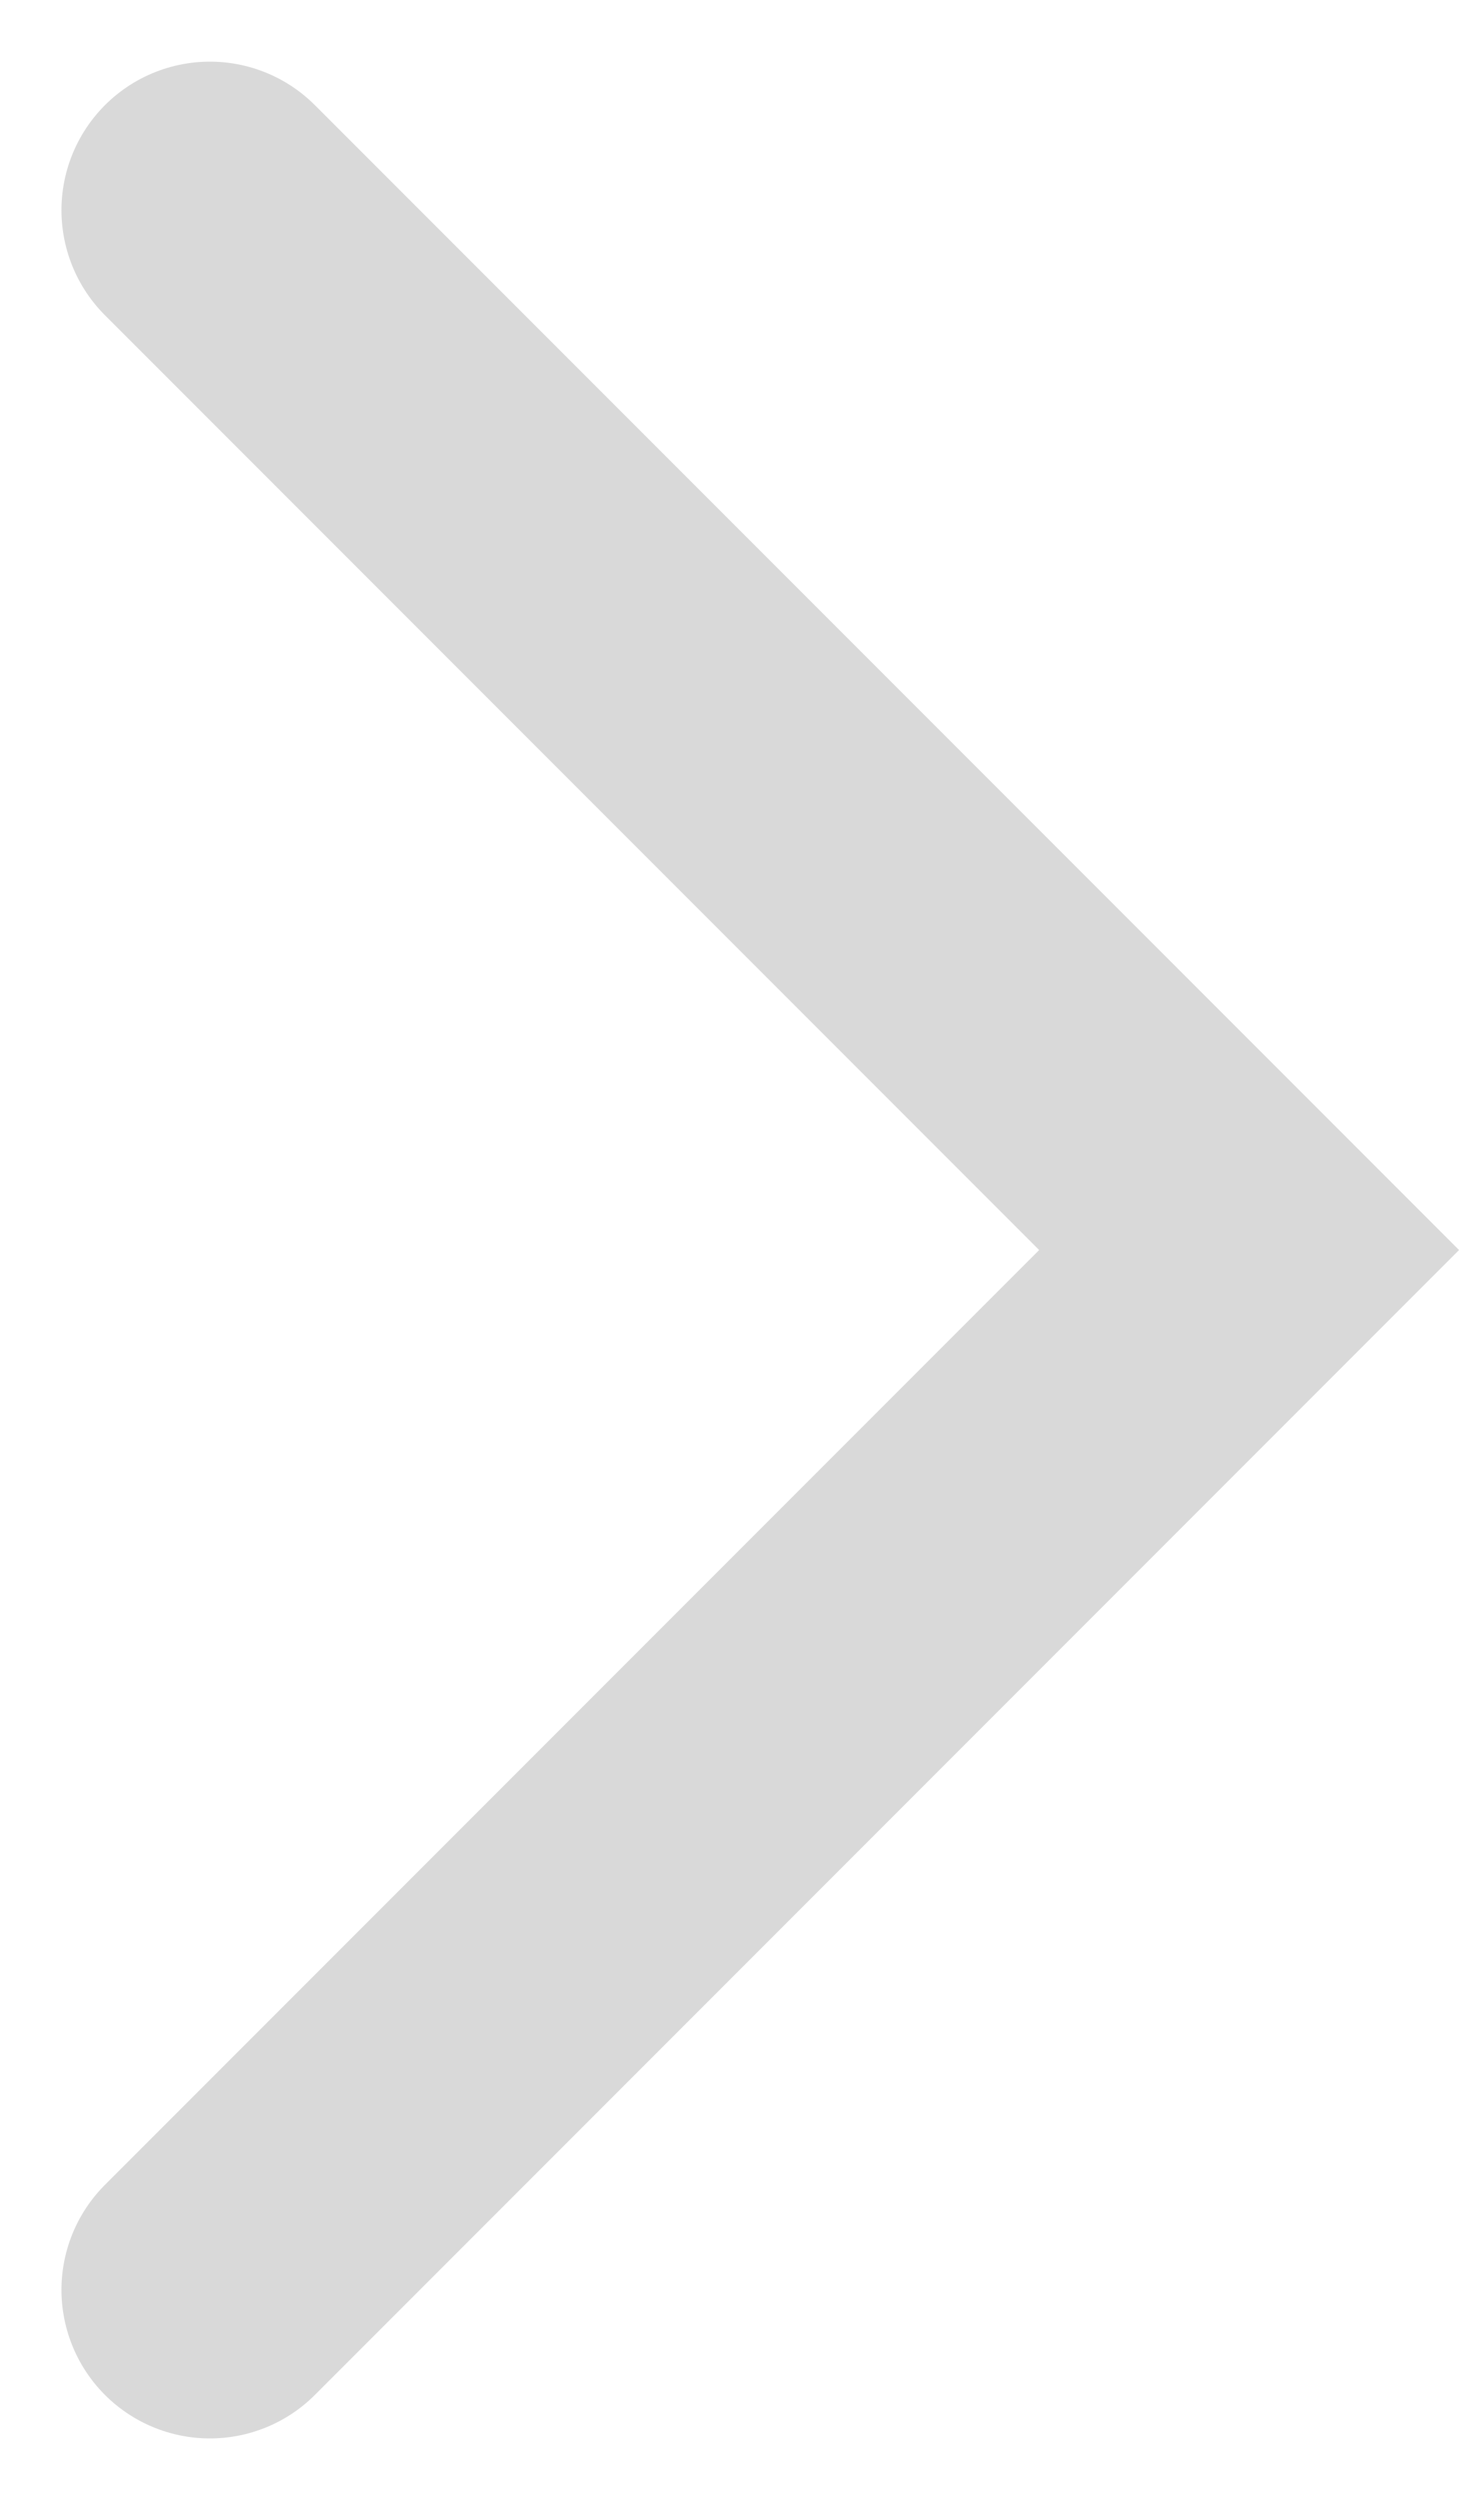 <svg xmlns="http://www.w3.org/2000/svg" width="9.828" height="16.829" viewBox="0 0 9.828 16.829">
  <path id="패스_9061" data-name="패스 9061" d="M-9796.575,1209.593l7,7-7,7" transform="translate(9797.989 -1208.178)" fill="none" stroke="#d9d9d9" stroke-linecap="round" stroke-width="2"/>
</svg>
